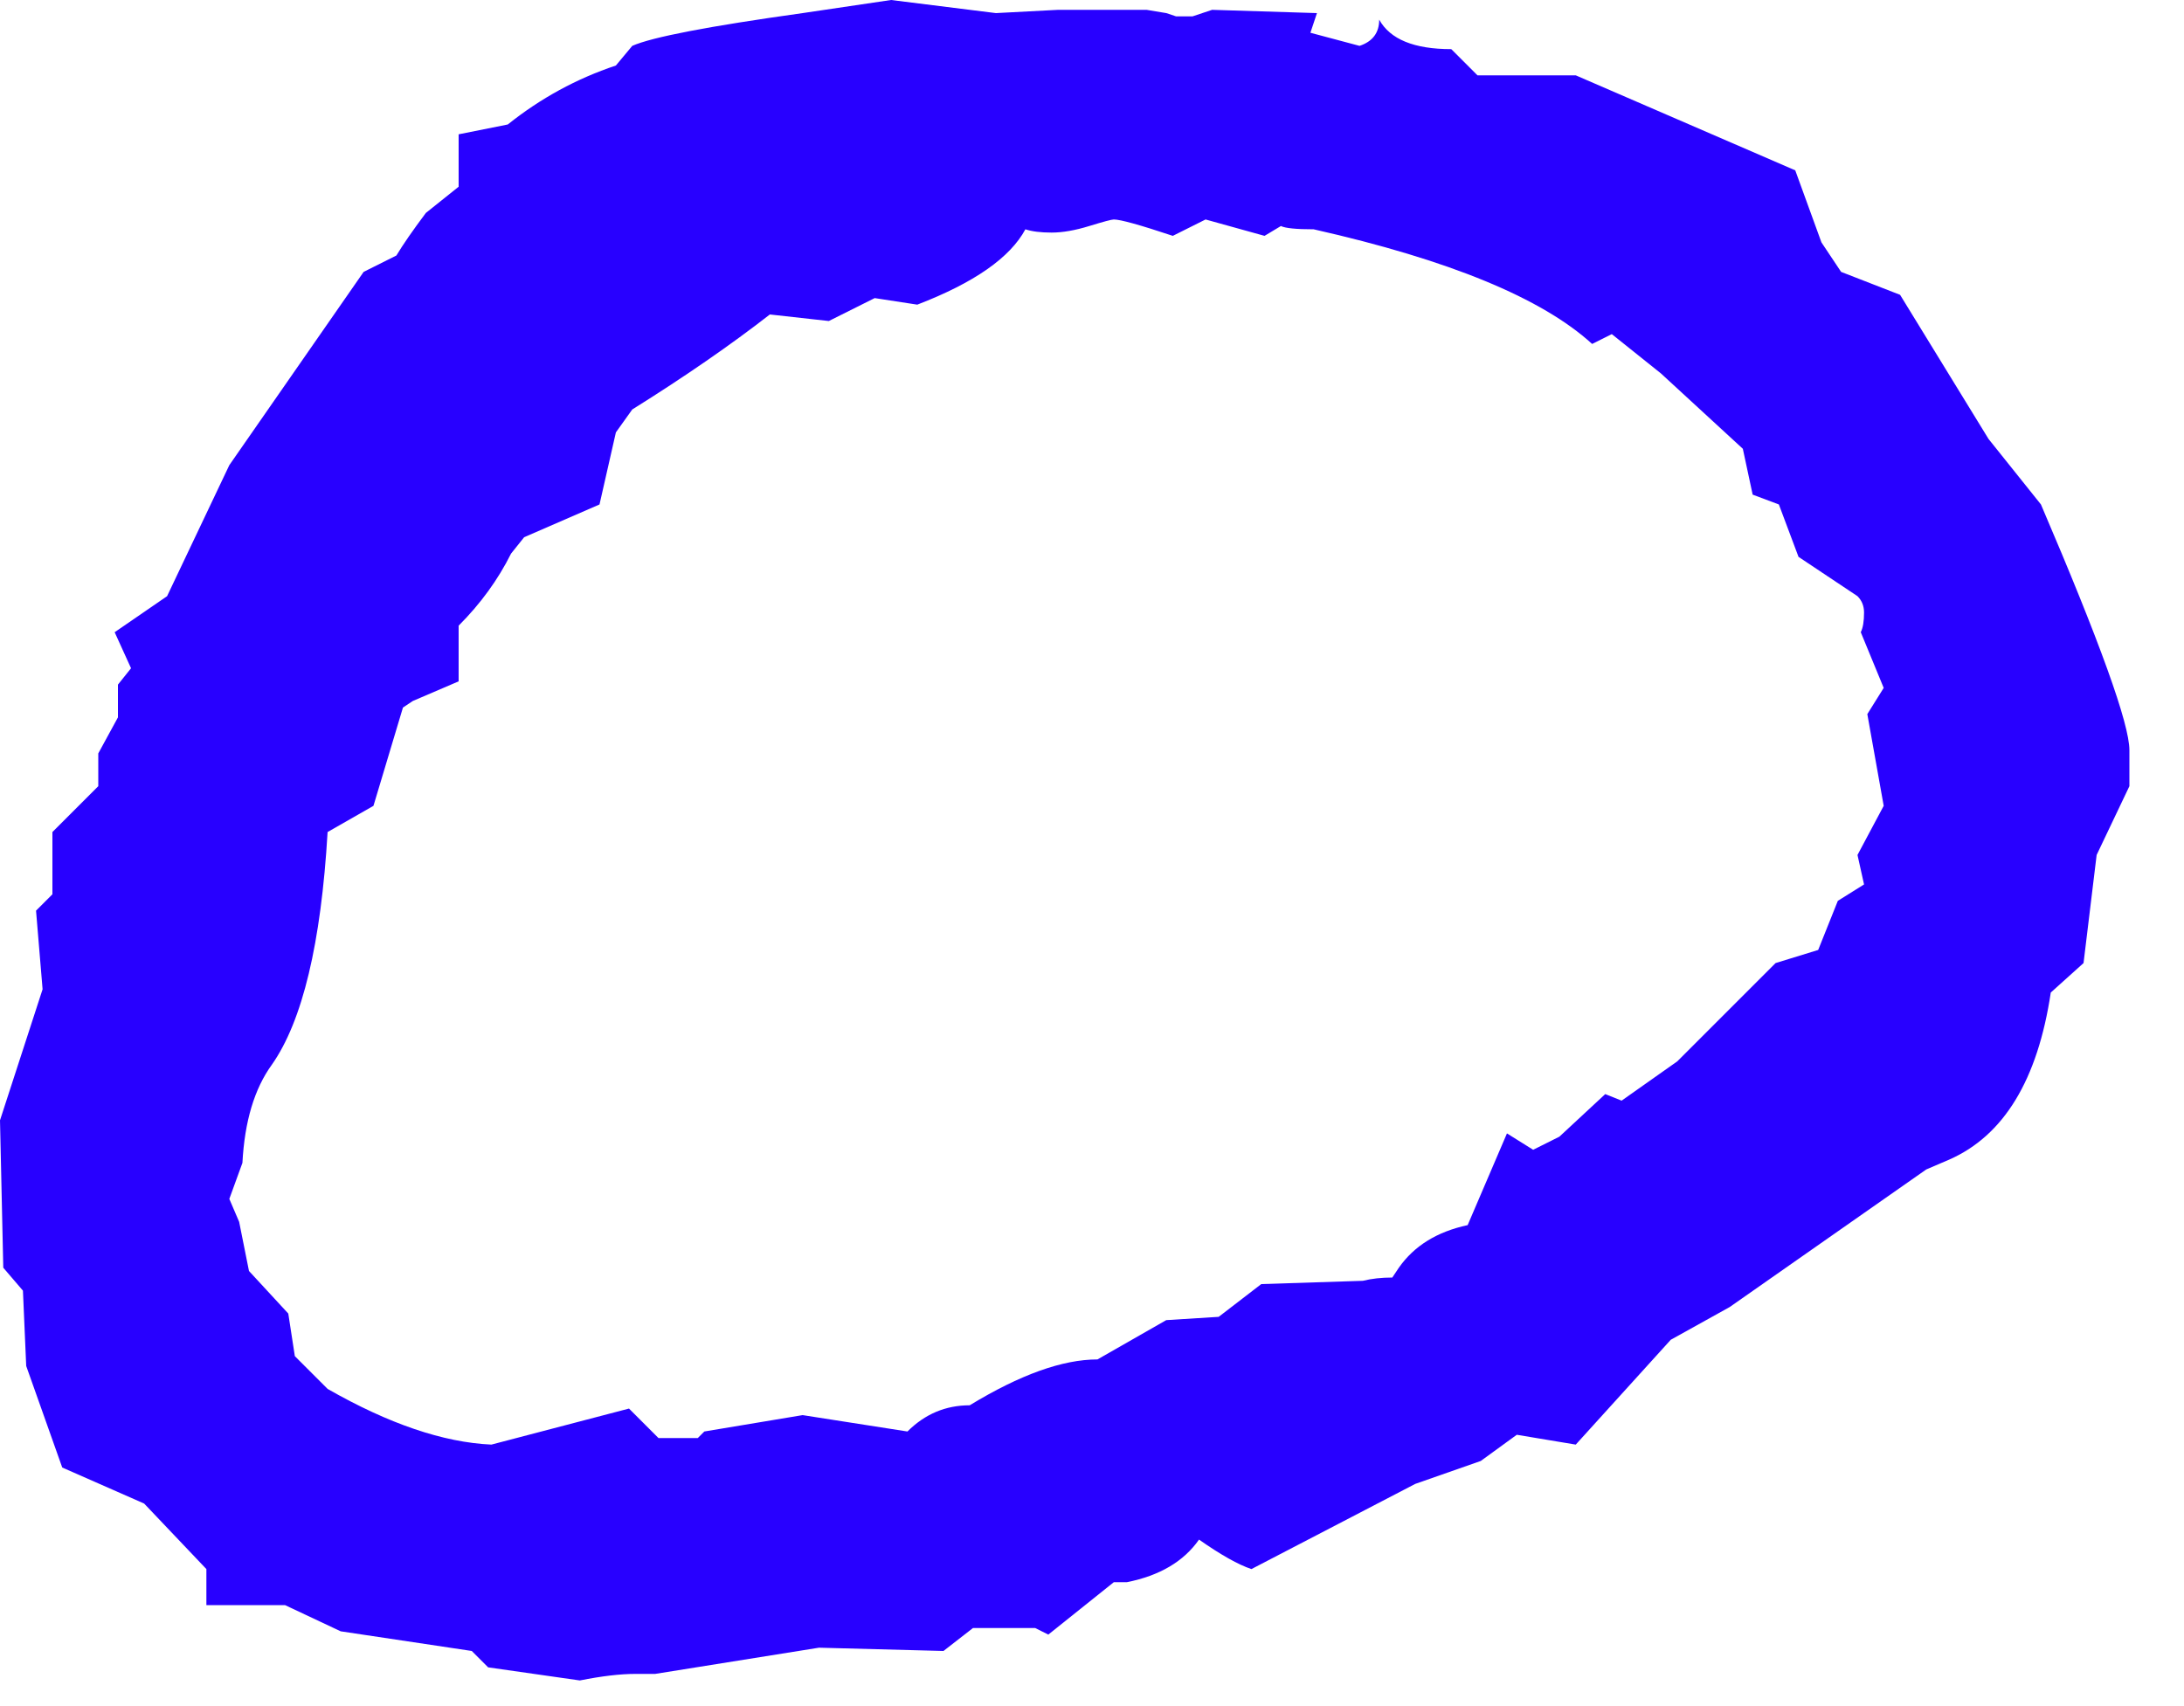 <?xml version="1.0" encoding="UTF-8"?>
<svg width="32px" height="25px" viewBox="0 0 32 25" version="1.1" xmlns="http://www.w3.org/2000/svg" xmlns:xlink="http://www.w3.org/1999/xlink">
    <!-- Generator: sketchtool 46 (44423) - http://www.bohemiancoding.com/sketch -->
    <title>O</title>
    <desc>Created with sketchtool.</desc>
    <defs></defs>
    <g id="Page-1" stroke="none" stroke-width="1" fill="none" fill-rule="evenodd">
        <g id="ArtboardMain" transform="translate(-75, -172)" fill="#2800FF">
            <path d="M106.2,183.52 L105.72,184.528 L105.528,186.112 L105.048,186.544 C104.856,187.824 104.36,188.64 103.56,188.992 L103.224,189.136 L100.344,191.152 L99.48,191.632 L98.088,193.168 L97.224,193.024 L96.696,193.408 L95.736,193.744 L93.336,194.992 C93.144,194.928 92.888,194.784 92.568,194.56 C92.344,194.88 91.992,195.088 91.512,195.184 L91.32,195.184 L90.36,195.952 L90.168,195.856 L89.256,195.856 L88.824,196.192 L87,196.144 L84.6,196.528 L84.312,196.528 C84.088,196.528 83.816,196.56 83.496,196.624 L82.152,196.432 L81.912,196.192 L79.992,195.904 L79.176,195.52 L78.024,195.52 L78.024,194.992 L77.112,194.032 L75.912,193.504 L75.384,192.016 L75.336,190.912 L75.048,190.576 L75,188.416 L75.624,186.496 L75.528,185.344 L75.768,185.104 L75.768,184.192 L76.44,183.52 L76.44,183.04 L76.728,182.512 L76.728,182.032 L76.92,181.792 L76.68,181.264 L77.448,180.736 L78.36,178.816 L80.328,175.984 L80.808,175.744 C80.904,175.584 81.048,175.376 81.24,175.12 L81.72,174.736 L81.72,173.968 L82.44,173.824 C82.92,173.44 83.448,173.152 84.024,172.96 L84.264,172.672 C84.552,172.544 85.384,172.384 86.76,172.192 L88.056,172 L89.592,172.192 L90.504,172.144 L91.8,172.144 L92.088,172.192 L92.232,172.24 L92.472,172.24 L92.76,172.144 L94.296,172.192 L94.2,172.48 L94.92,172.672 C95.112,172.608 95.208,172.48 95.208,172.288 C95.368,172.576 95.72,172.72 96.264,172.72 L96.648,173.104 L98.088,173.104 L101.304,174.496 L101.688,175.552 L101.976,175.984 L102.84,176.32 L104.136,178.432 L104.904,179.392 C105.768,181.408 106.2,182.608 106.2,182.992 L106.2,183.52 Z M102.6,183.808 L102.36,182.464 L102.6,182.08 L102.264,181.264 C102.296,181.2 102.312,181.104 102.312,180.976 C102.312,180.88 102.28,180.8 102.216,180.736 L101.352,180.16 L101.064,179.392 L100.68,179.248 L100.536,178.576 L99.336,177.472 L98.616,176.896 L98.328,177.04 C97.592,176.368 96.232,175.808 94.248,175.36 C93.992,175.36 93.832,175.344 93.768,175.312 L93.528,175.456 L92.664,175.216 L92.184,175.456 C91.704,175.296 91.416,175.216 91.32,175.216 C91.288,175.216 91.168,175.248 90.96,175.312 C90.752,175.376 90.568,175.408 90.408,175.408 C90.248,175.408 90.12,175.392 90.024,175.36 C89.8,175.776 89.272,176.144 88.44,176.464 L87.816,176.368 L87.144,176.704 L86.28,176.608 C85.704,177.056 85.032,177.52 84.264,178 L84.024,178.336 L83.784,179.392 L82.68,179.872 L82.488,180.112 C82.296,180.496 82.04,180.848 81.72,181.168 L81.72,181.984 L81.048,182.272 L80.904,182.368 L80.472,183.808 L79.8,184.192 C79.704,185.824 79.432,186.96 78.984,187.6 C78.728,187.952 78.584,188.432 78.552,189.04 L78.36,189.568 L78.504,189.904 L78.648,190.624 L79.224,191.248 L79.32,191.872 L79.8,192.352 C80.696,192.864 81.496,193.136 82.2,193.168 L84.216,192.64 L84.648,193.072 L85.224,193.072 L85.32,192.976 L86.76,192.736 L88.296,192.976 C88.552,192.72 88.856,192.592 89.208,192.592 C89.944,192.144 90.568,191.92 91.08,191.92 L92.088,191.344 L92.856,191.296 L93.48,190.816 L94.968,190.768 C95.096,190.736 95.24,190.72 95.4,190.72 L95.496,190.576 C95.72,190.256 96.056,190.048 96.504,189.952 L97.08,188.608 L97.464,188.848 L97.848,188.656 L98.52,188.032 L98.76,188.128 L99.576,187.552 L101.016,186.112 L101.64,185.92 L101.928,185.2 L102.312,184.96 L102.216,184.528 L102.6,183.808 Z" id="O"></path>
        </g>
    </g>
</svg>